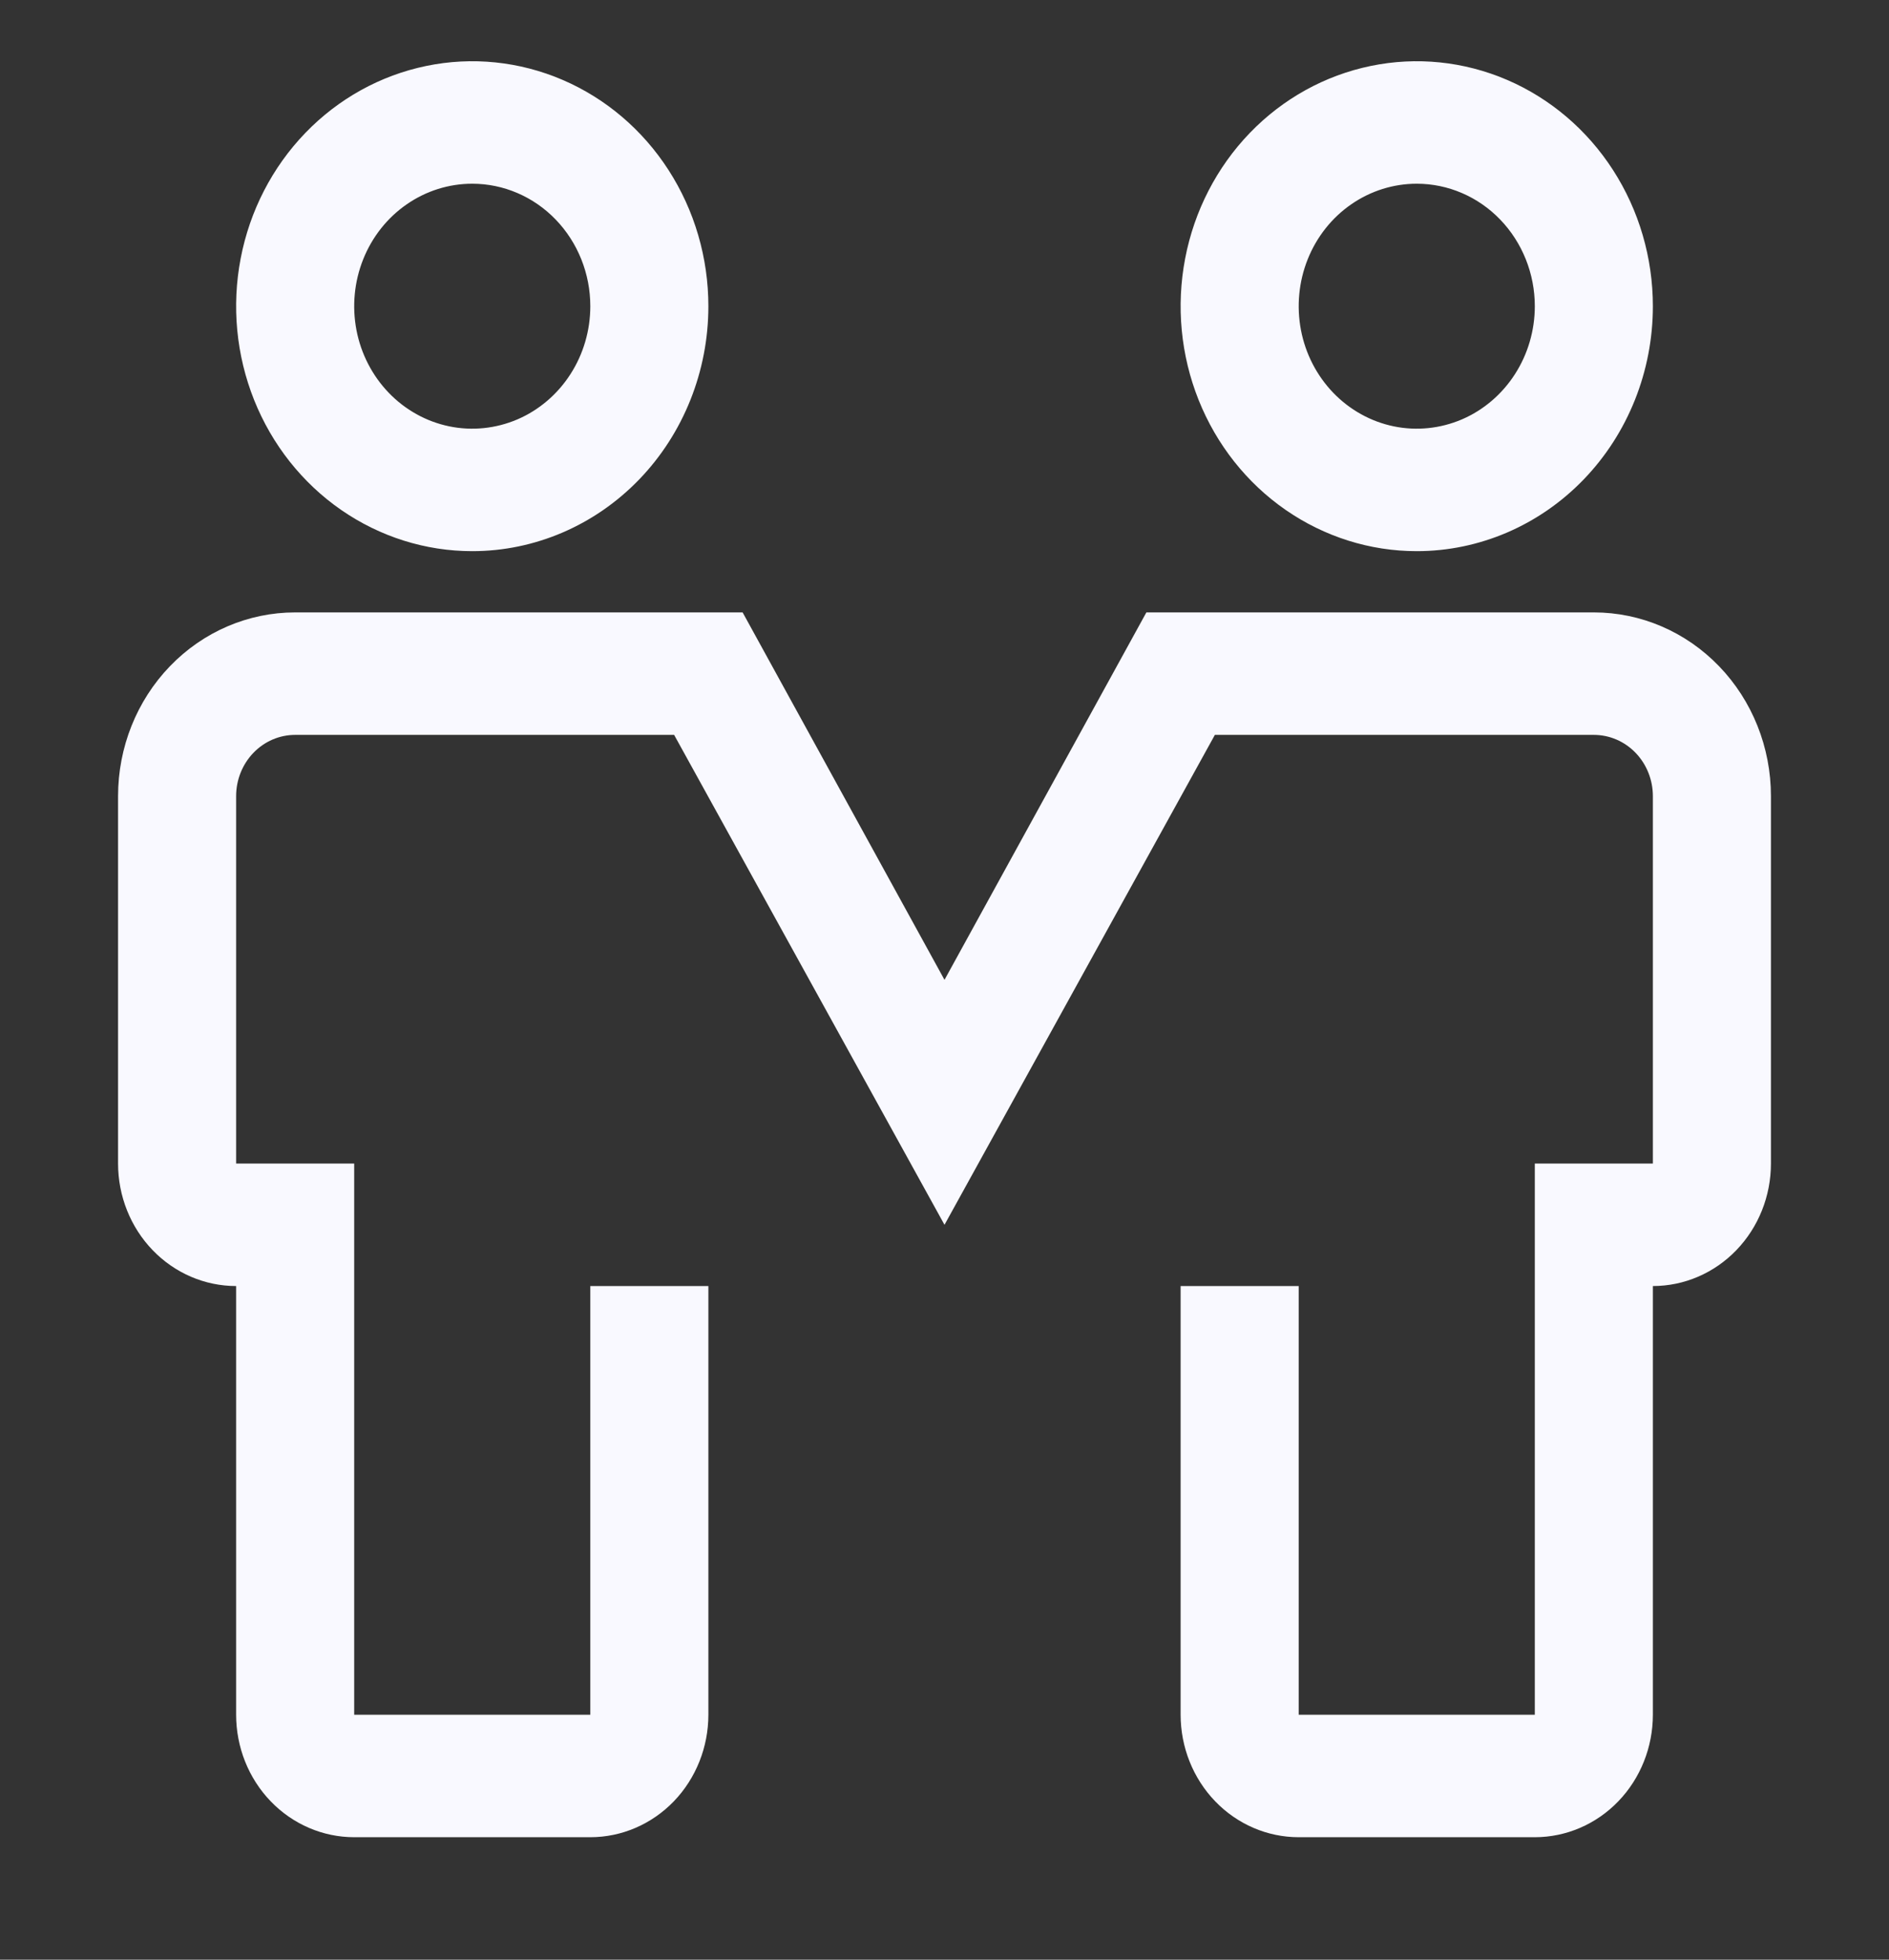 <svg width="54" height="56" viewBox="0 0 54 56" fill="none" xmlns="http://www.w3.org/2000/svg">
<rect x="0" y="0" width="54" height="56" fill="#333333" stroke="none"/>
<path d="M13.5 15.75C12.165 15.75 10.86 15.339 9.75 14.57C8.64 13.801 7.775 12.708 7.264 11.429C6.753 10.15 6.619 8.742 6.88 7.384C7.14 6.027 7.783 4.779 8.727 3.8C9.671 2.821 10.874 2.155 12.183 1.885C13.492 1.614 14.85 1.753 16.083 2.283C17.317 2.813 18.371 3.71 19.112 4.861C19.854 6.012 20.25 7.366 20.25 8.75C20.25 10.607 19.539 12.387 18.273 13.7C17.007 15.012 15.29 15.75 13.5 15.75ZM13.5 5.25C12.832 5.25 12.18 5.455 11.625 5.84C11.07 6.224 10.637 6.771 10.382 7.411C10.127 8.05 10.06 8.754 10.19 9.433C10.32 10.112 10.642 10.735 11.114 11.225C11.585 11.714 12.187 12.048 12.842 12.183C13.496 12.318 14.175 12.248 14.792 11.984C15.408 11.719 15.935 11.27 16.306 10.694C16.677 10.119 16.875 9.442 16.875 8.75C16.875 7.822 16.519 6.932 15.886 6.275C15.254 5.619 14.395 5.25 13.5 5.25Z" fill="#F9F9FF"/>
<path d="M40.5 15.75C39.165 15.75 37.86 15.339 36.75 14.57C35.64 13.801 34.775 12.708 34.264 11.429C33.753 10.15 33.619 8.742 33.88 7.384C34.14 6.027 34.783 4.779 35.727 3.8C36.671 2.821 37.874 2.155 39.183 1.885C40.492 1.614 41.85 1.753 43.083 2.283C44.316 2.813 45.371 3.71 46.112 4.861C46.854 6.012 47.25 7.366 47.25 8.75C47.25 10.607 46.539 12.387 45.273 13.7C44.007 15.012 42.29 15.75 40.5 15.75ZM40.5 5.25C39.833 5.25 39.18 5.455 38.625 5.84C38.07 6.224 37.637 6.771 37.382 7.411C37.127 8.05 37.06 8.754 37.19 9.433C37.32 10.112 37.642 10.735 38.114 11.225C38.586 11.714 39.187 12.048 39.842 12.183C40.496 12.318 41.175 12.248 41.792 11.984C42.408 11.719 42.935 11.27 43.306 10.694C43.677 10.119 43.875 9.442 43.875 8.75C43.875 7.822 43.519 6.932 42.886 6.275C42.254 5.619 41.395 5.25 40.5 5.25Z" fill="#F9F9FF"/>
<path d="M43.875 52.5H37.125C36.23 52.5 35.371 52.131 34.739 51.475C34.106 50.819 33.75 49.928 33.75 49V36.75H37.125V49H43.875V33.25H47.25V22.75C47.25 22.286 47.072 21.841 46.756 21.513C46.439 21.184 46.01 21 45.562 21H34.729L27 35L19.271 21H8.438C7.99 21 7.561 21.184 7.244 21.513C6.928 21.841 6.75 22.286 6.75 22.75V33.25H10.125V49H16.875V36.75H20.25V49C20.25 49.928 19.894 50.819 19.262 51.475C18.628 52.131 17.77 52.5 16.875 52.5H10.125C9.23 52.5 8.371 52.131 7.739 51.475C7.106 50.819 6.75 49.928 6.75 49V36.75C5.855 36.75 4.996 36.381 4.364 35.725C3.731 35.069 3.375 34.178 3.375 33.25V22.75C3.375 21.358 3.908 20.022 4.858 19.038C5.807 18.053 7.095 17.5 8.438 17.5H21.229L27 28L32.771 17.5H45.562C46.905 17.5 48.193 18.053 49.142 19.038C50.092 20.022 50.625 21.358 50.625 22.75V33.25C50.625 34.178 50.269 35.069 49.636 35.725C49.004 36.381 48.145 36.75 47.25 36.75V49C47.25 49.928 46.894 50.819 46.261 51.475C45.629 52.131 44.77 52.5 43.875 52.5Z" fill="#F9F9FF"/>
</svg>
